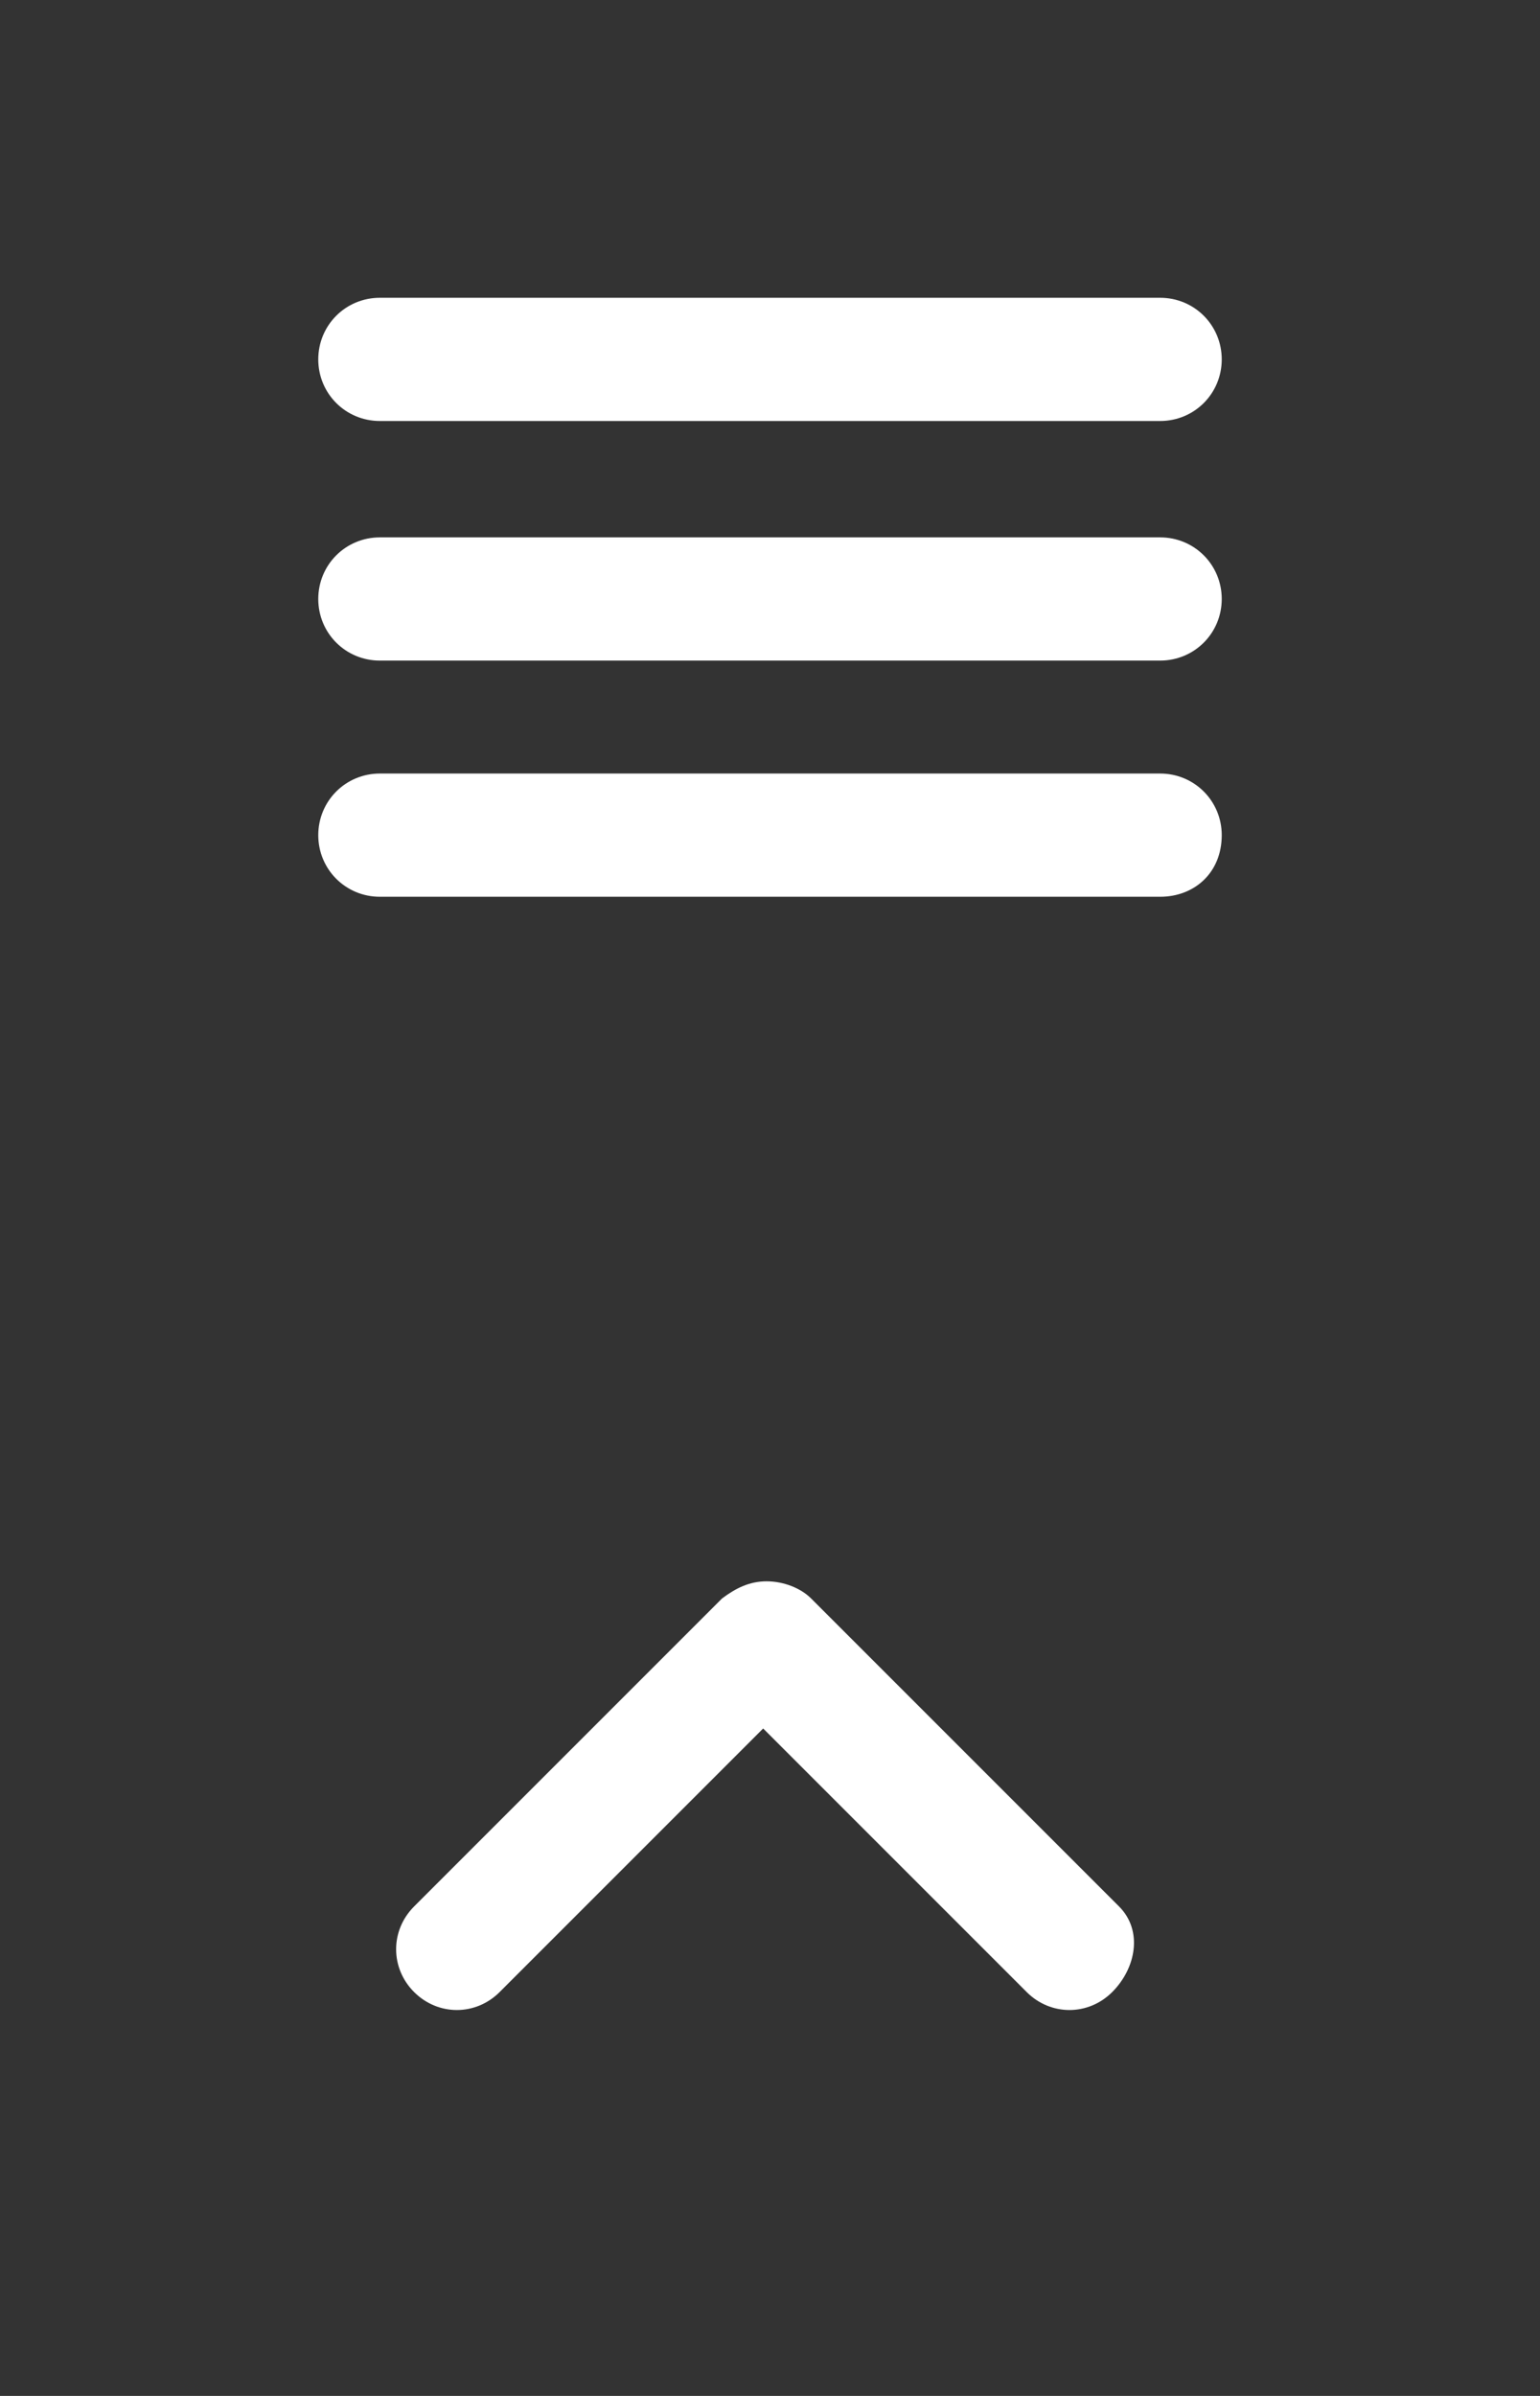 <?xml version="1.0" encoding="utf-8"?>
<!-- Generator: Adobe Illustrator 18.1.0, SVG Export Plug-In . SVG Version: 6.00 Build 0)  -->
<svg version="1.1" id="Layer_1" xmlns="http://www.w3.org/2000/svg" xmlns:xlink="http://www.w3.org/1999/xlink" x="0px" y="0px"
	 viewBox="0 0 45 70" style="enable-background:new 0 0 45 70;" xml:space="preserve">
<rect x="0" y="0" width="45" height="70" fill="#333333" stroke="none"/>
<style type="text/css">
	.st0{fill:#FFFFFF;}
</style>
<g>
	<path class="st0" d="M33.9,12.3H11.1c-1,0-1.8-0.8-1.8-1.8v0c0-1,0.8-1.8,1.8-1.8h22.8c1,0,1.8,0.8,1.8,1.8v0
		C35.7,11.5,34.9,12.3,33.9,12.3z"/>
	<path class="st0" d="M33.9,19.3H11.1c-1,0-1.8-0.8-1.8-1.8v0c0-1,0.8-1.8,1.8-1.8h22.8c1,0,1.8,0.8,1.8,1.8v0
		C35.7,18.5,34.9,19.3,33.9,19.3z"/>
	<path class="st0" d="M33.9,26.2H11.1c-1,0-1.8-0.8-1.8-1.8v0c0-1,0.8-1.8,1.8-1.8h22.8c1,0,1.8,0.8,1.8,1.8v0
		C35.7,25.5,34.9,26.2,33.9,26.2z"/>
</g>
<path class="st0" d="M32.7,55.7l-9-9c-0.3-0.3-0.8-0.5-1.3-0.5c-0.5,0-0.9,0.2-1.3,0.5l-9,9c-0.7,0.7-0.7,1.8,0,2.5s1.8,0.7,2.5,0
	l7.7-7.7l7.7,7.7c0.7,0.7,1.8,0.7,2.5,0S33.4,56.4,32.7,55.7z"/>
</svg>
